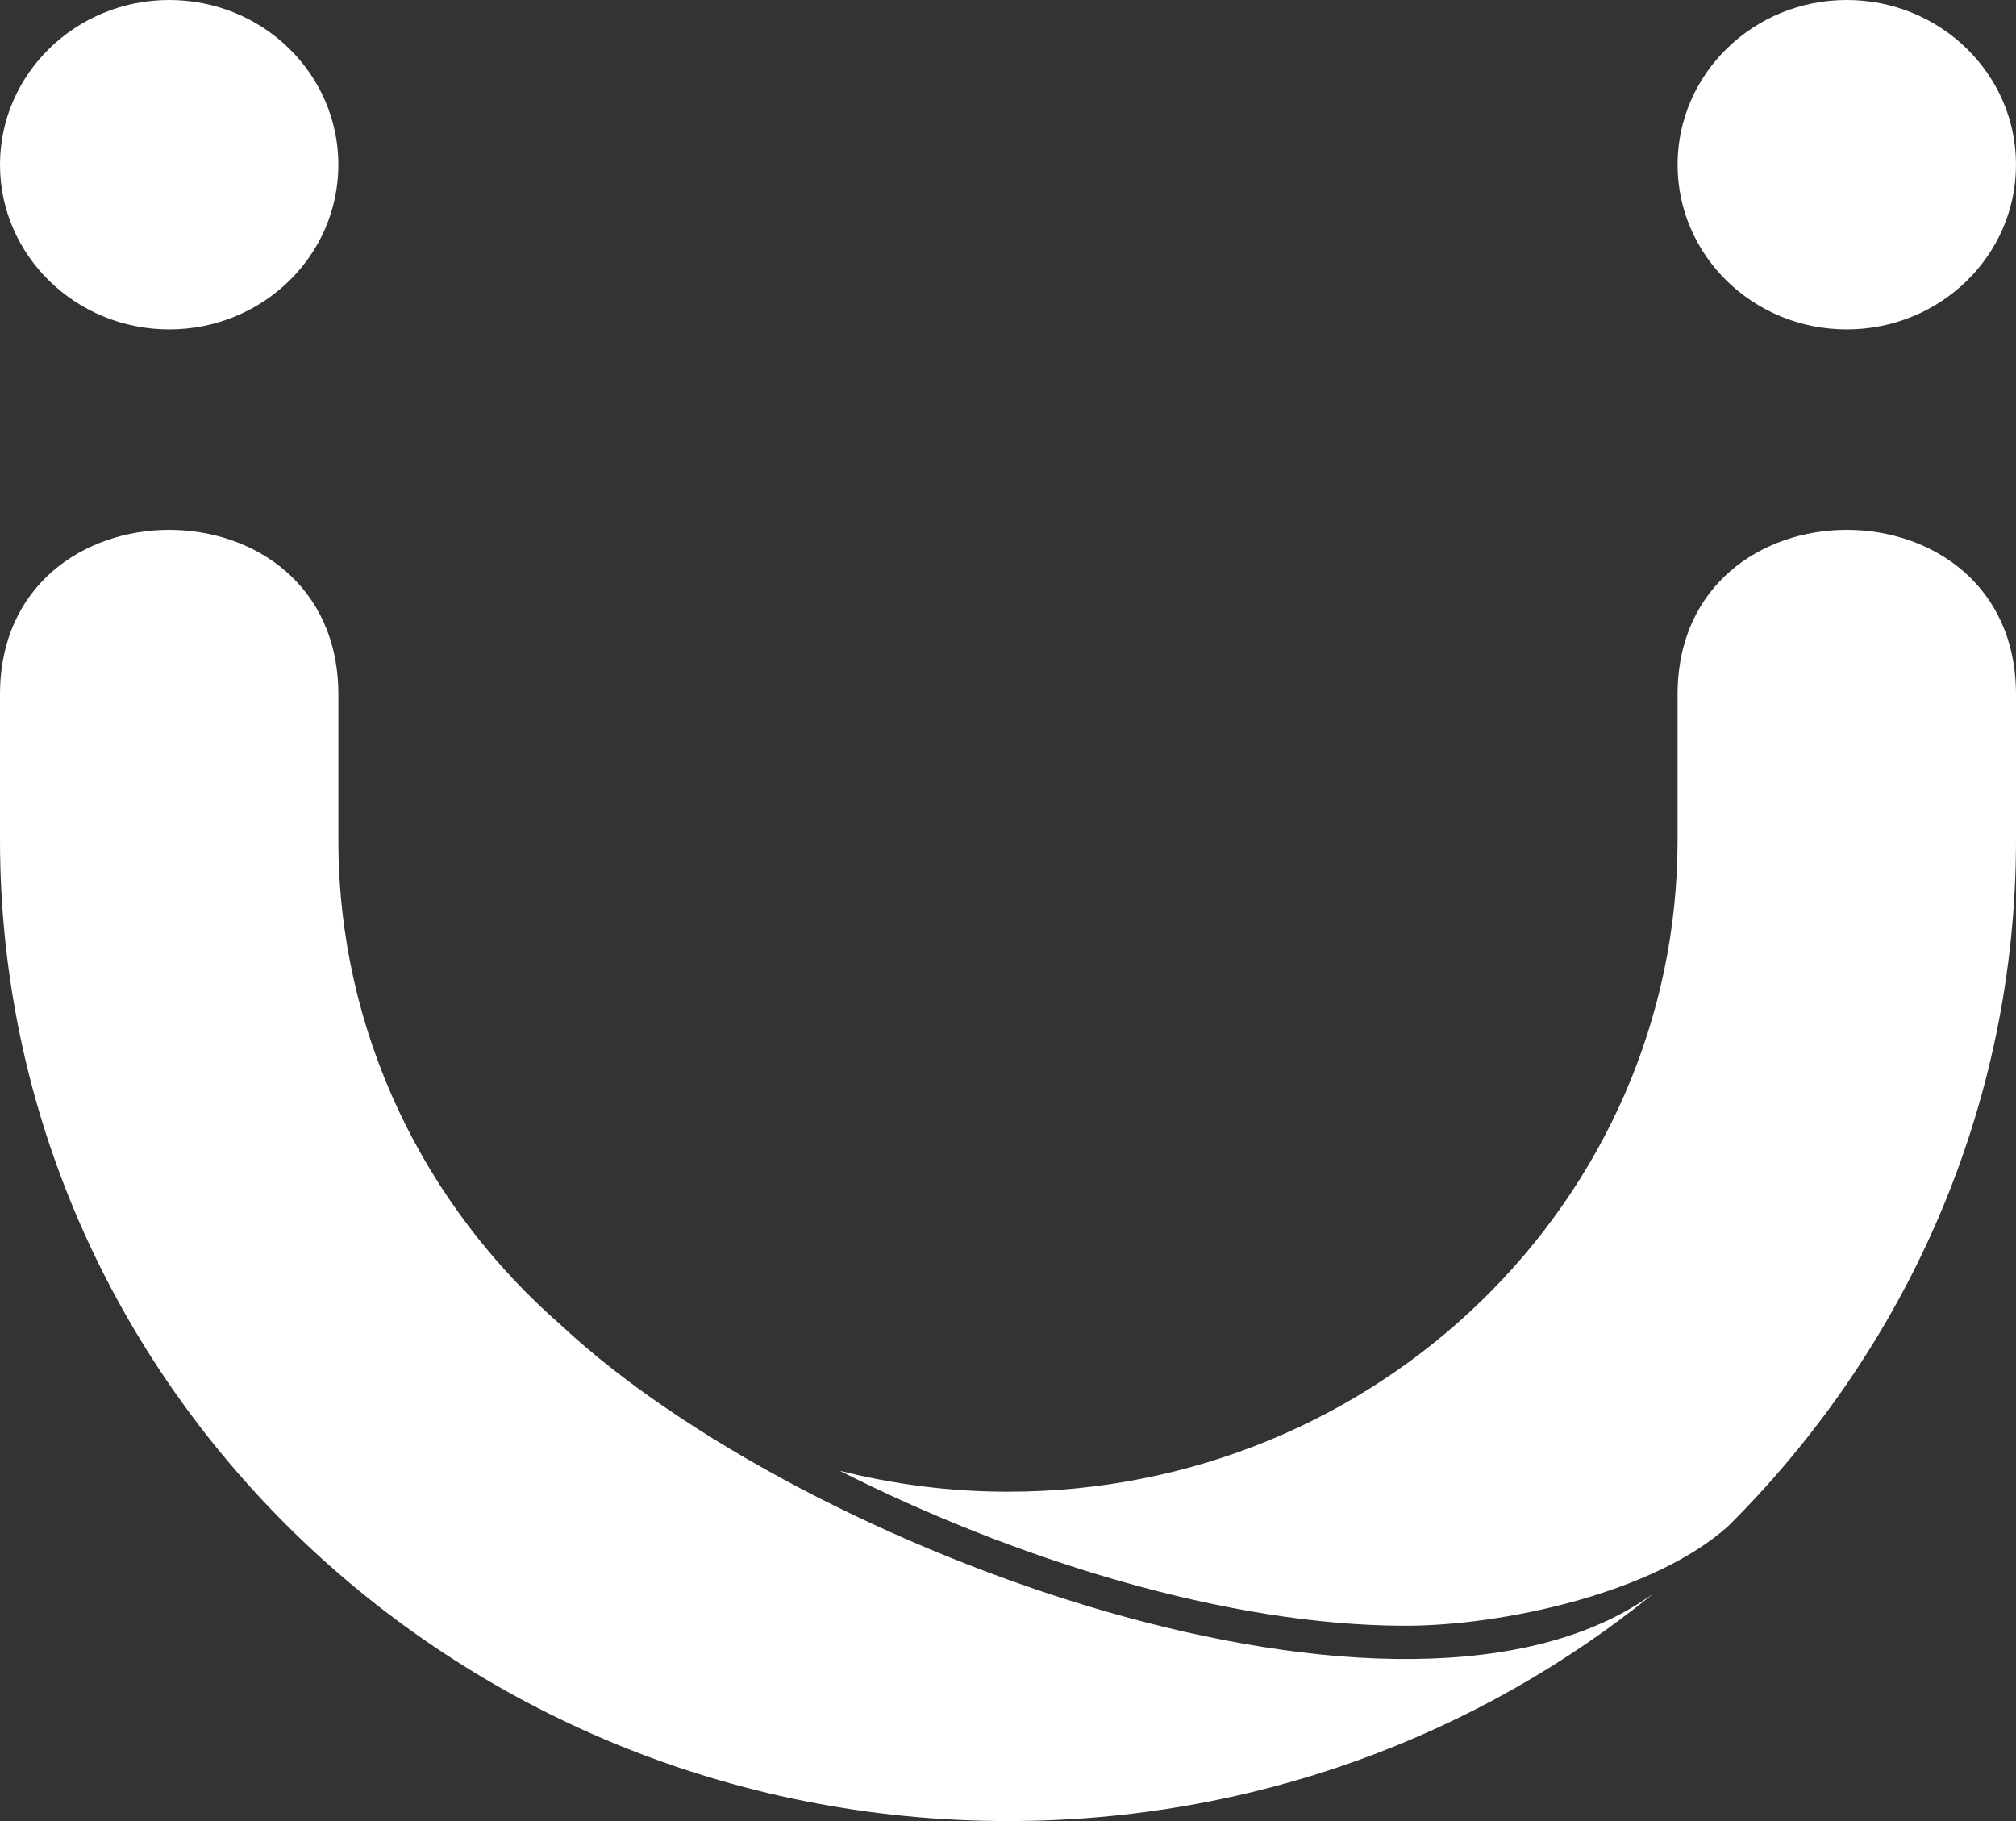 <?xml version="1.0" encoding="UTF-8" standalone="no"?>
<svg width="31px" height="28px" viewBox="0 0 31 28" version="1.1" xmlns="http://www.w3.org/2000/svg" xmlns:xlink="http://www.w3.org/1999/xlink" xmlns:sketch="http://www.bohemiancoding.com/sketch/ns">
    <rect x="0" y="0" width="31" height="28" fill="#333333" stroke="none"/>
    <!-- Generator: Sketch 3.2.1 (9971) - http://www.bohemiancoding.com/sketch -->
    <title>logo-footer</title>
    <desc>Created with Sketch.</desc>
    <defs></defs>
    <g id="Profile" stroke="none" stroke-width="1" fill="none" fill-rule="evenodd" sketch:type="MSPage">
        <g id="Creacion-de-Perfil-4" sketch:type="MSArtboardGroup" transform="translate(-622, -660)" fill="#FFFFFF">
            <g id="Group-4" sketch:type="MSLayerGroup" transform="translate(0, 648)">
                <path d="M647.796,14.533 C647.796,13.135 648.961,12 650.397,12 C651.834,12 653,13.135 653,14.533 C653,15.932 651.834,17.065 650.397,17.065 C648.961,17.065 647.796,15.932 647.796,14.533 Z M622,14.533 C622,13.135 623.166,12 624.602,12 C626.04,12 627.203,13.135 627.203,14.533 C627.203,15.931 626.04,17.065 624.602,17.065 C623.166,17.065 622,15.931 622,14.533 Z M630.637,32.384 C634.343,35.843 643.633,39.266 647.434,36.495 C644.743,38.683 641.281,40 637.5,40 C628.94,40 622,33.246 622,24.915 L622,22.679 C622,19.303 627.203,19.303 627.203,22.679 L627.203,24.915 C627.203,27.883 628.529,30.55 630.637,32.384 Z M647.796,22.679 L647.796,24.915 C647.796,30.449 643.186,34.936 637.5,34.936 C636.605,34.936 635.737,34.822 634.91,34.613 C637.602,35.975 640.873,36.997 643.615,36.997 L643.616,36.997 C645.105,36.997 647.434,36.495 648.577,35.463 C651.311,32.742 653,29.021 653,24.915 L653,22.679 C653,19.303 647.796,19.303 647.796,22.679 Z" id="logo-footer" sketch:type="MSShapeGroup"></path>
            </g>
        </g>
    </g>
</svg>